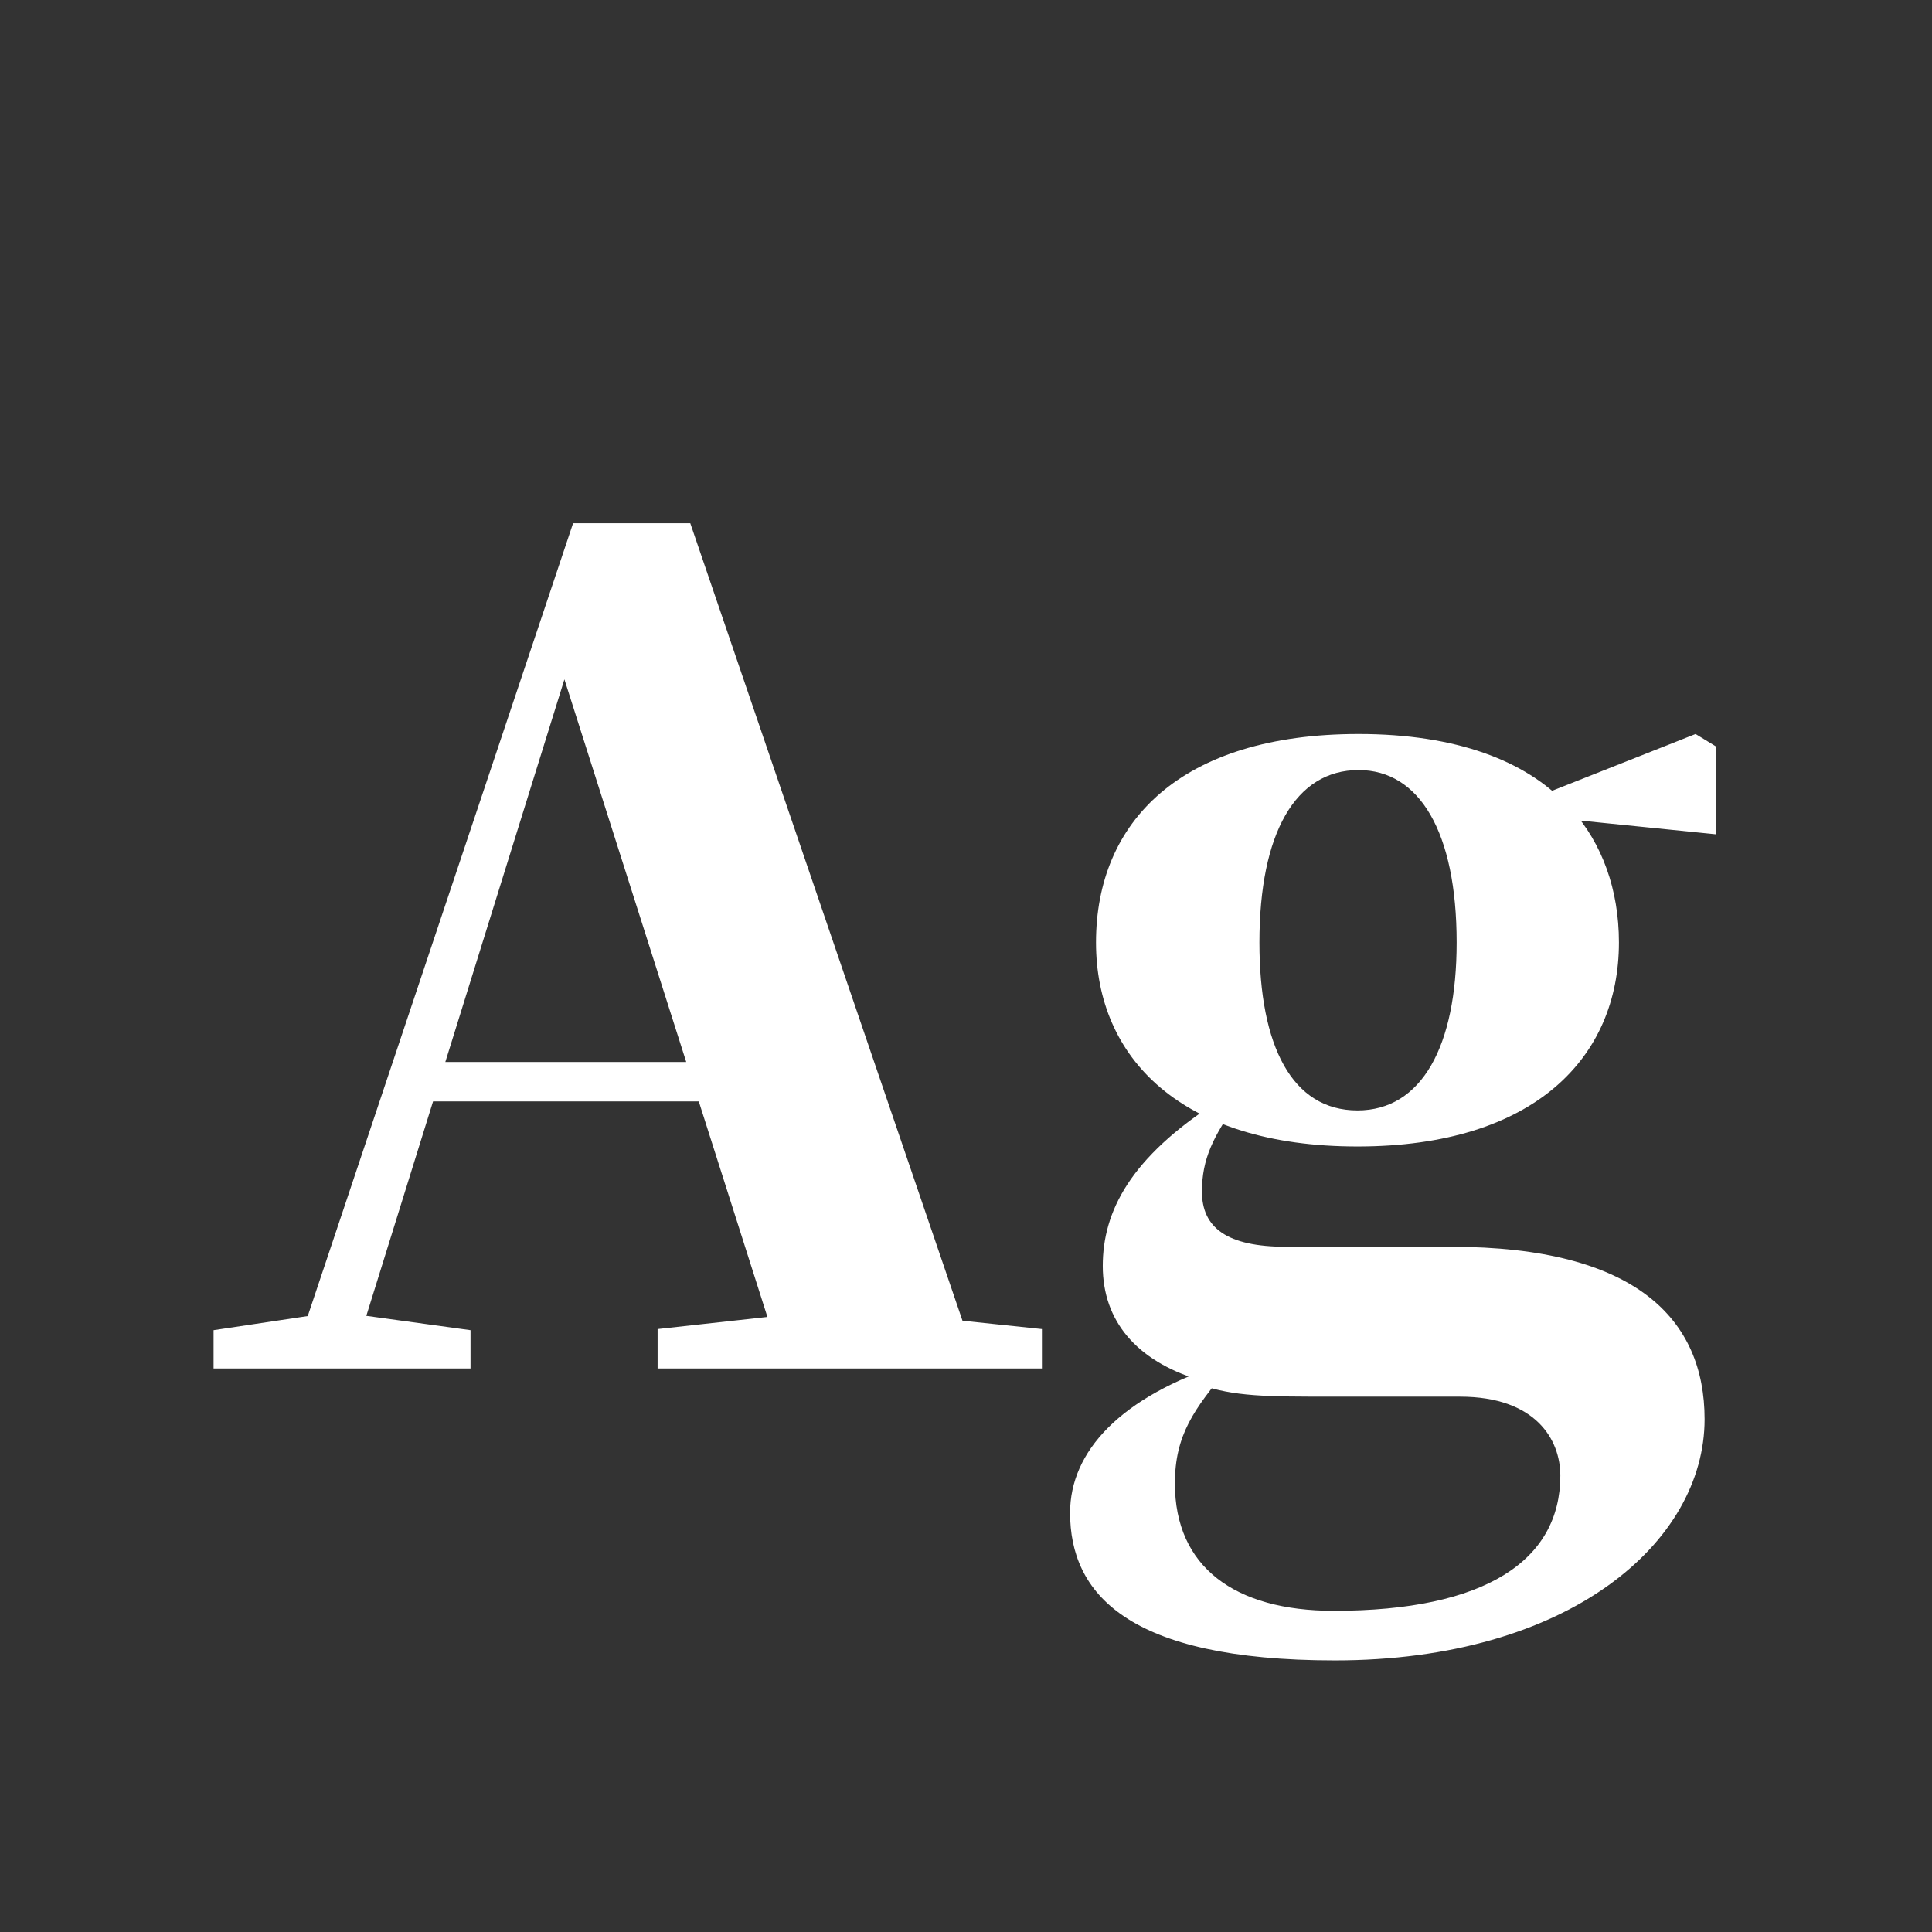 <svg width="24" height="24" viewBox="0 0 24 24" fill="none" xmlns="http://www.w3.org/2000/svg">
<rect x="0" y="0" width="24" height="24" fill="#333333" stroke="none"/>
<path d="M2.653 17H5.845V16.524L4.319 16.314H4.053L2.653 16.524V17ZM3.605 17H4.347L7.105 8.138L7.147 7.942H6.853L9.737 17H12.159L8.575 6.5H7.119L3.605 17ZM5.173 13.682H9.961L9.835 13.192H5.299L5.173 13.682ZM8.169 17H12.943V16.51L10.941 16.3H10.073L8.169 16.51V17ZM16.583 20.626C19.495 20.626 21.175 19.156 21.175 17.63C21.175 16.398 20.335 15.488 18.025 15.488H15.981C15.239 15.488 14.931 15.25 14.931 14.802C14.931 14.396 15.071 14.116 15.379 13.682L15.127 13.556V13.682C14.035 14.382 13.699 15.054 13.699 15.726C13.699 16.412 14.119 16.902 14.889 17.14V17.196C15.337 17.35 15.715 17.35 16.583 17.35H18.137C19.075 17.35 19.383 17.882 19.383 18.33C19.383 19.38 18.459 20.01 16.569 20.01C15.337 20.01 14.595 19.464 14.595 18.428C14.595 17.826 14.833 17.504 15.253 17L15.225 16.93C13.909 17.35 13.293 18.036 13.293 18.792C13.293 19.786 13.993 20.626 16.583 20.626ZM16.863 14.242C19.061 14.242 20.111 13.136 20.111 11.708C20.111 11.05 19.901 10.476 19.523 10.056L19.453 9.986C18.949 9.454 18.095 9.118 16.877 9.118C14.665 9.118 13.615 10.21 13.615 11.708C13.615 13.136 14.665 14.242 16.863 14.242ZM16.863 13.794C16.051 13.794 15.645 12.996 15.645 11.708C15.645 10.35 16.093 9.566 16.877 9.566C17.633 9.566 18.095 10.336 18.095 11.708C18.095 12.996 17.661 13.794 16.863 13.794ZM18.963 10.126L21.315 10.364V9.272L21.063 9.118L19.047 9.916H18.963V10.126Z" fill="white"/>
</svg>
